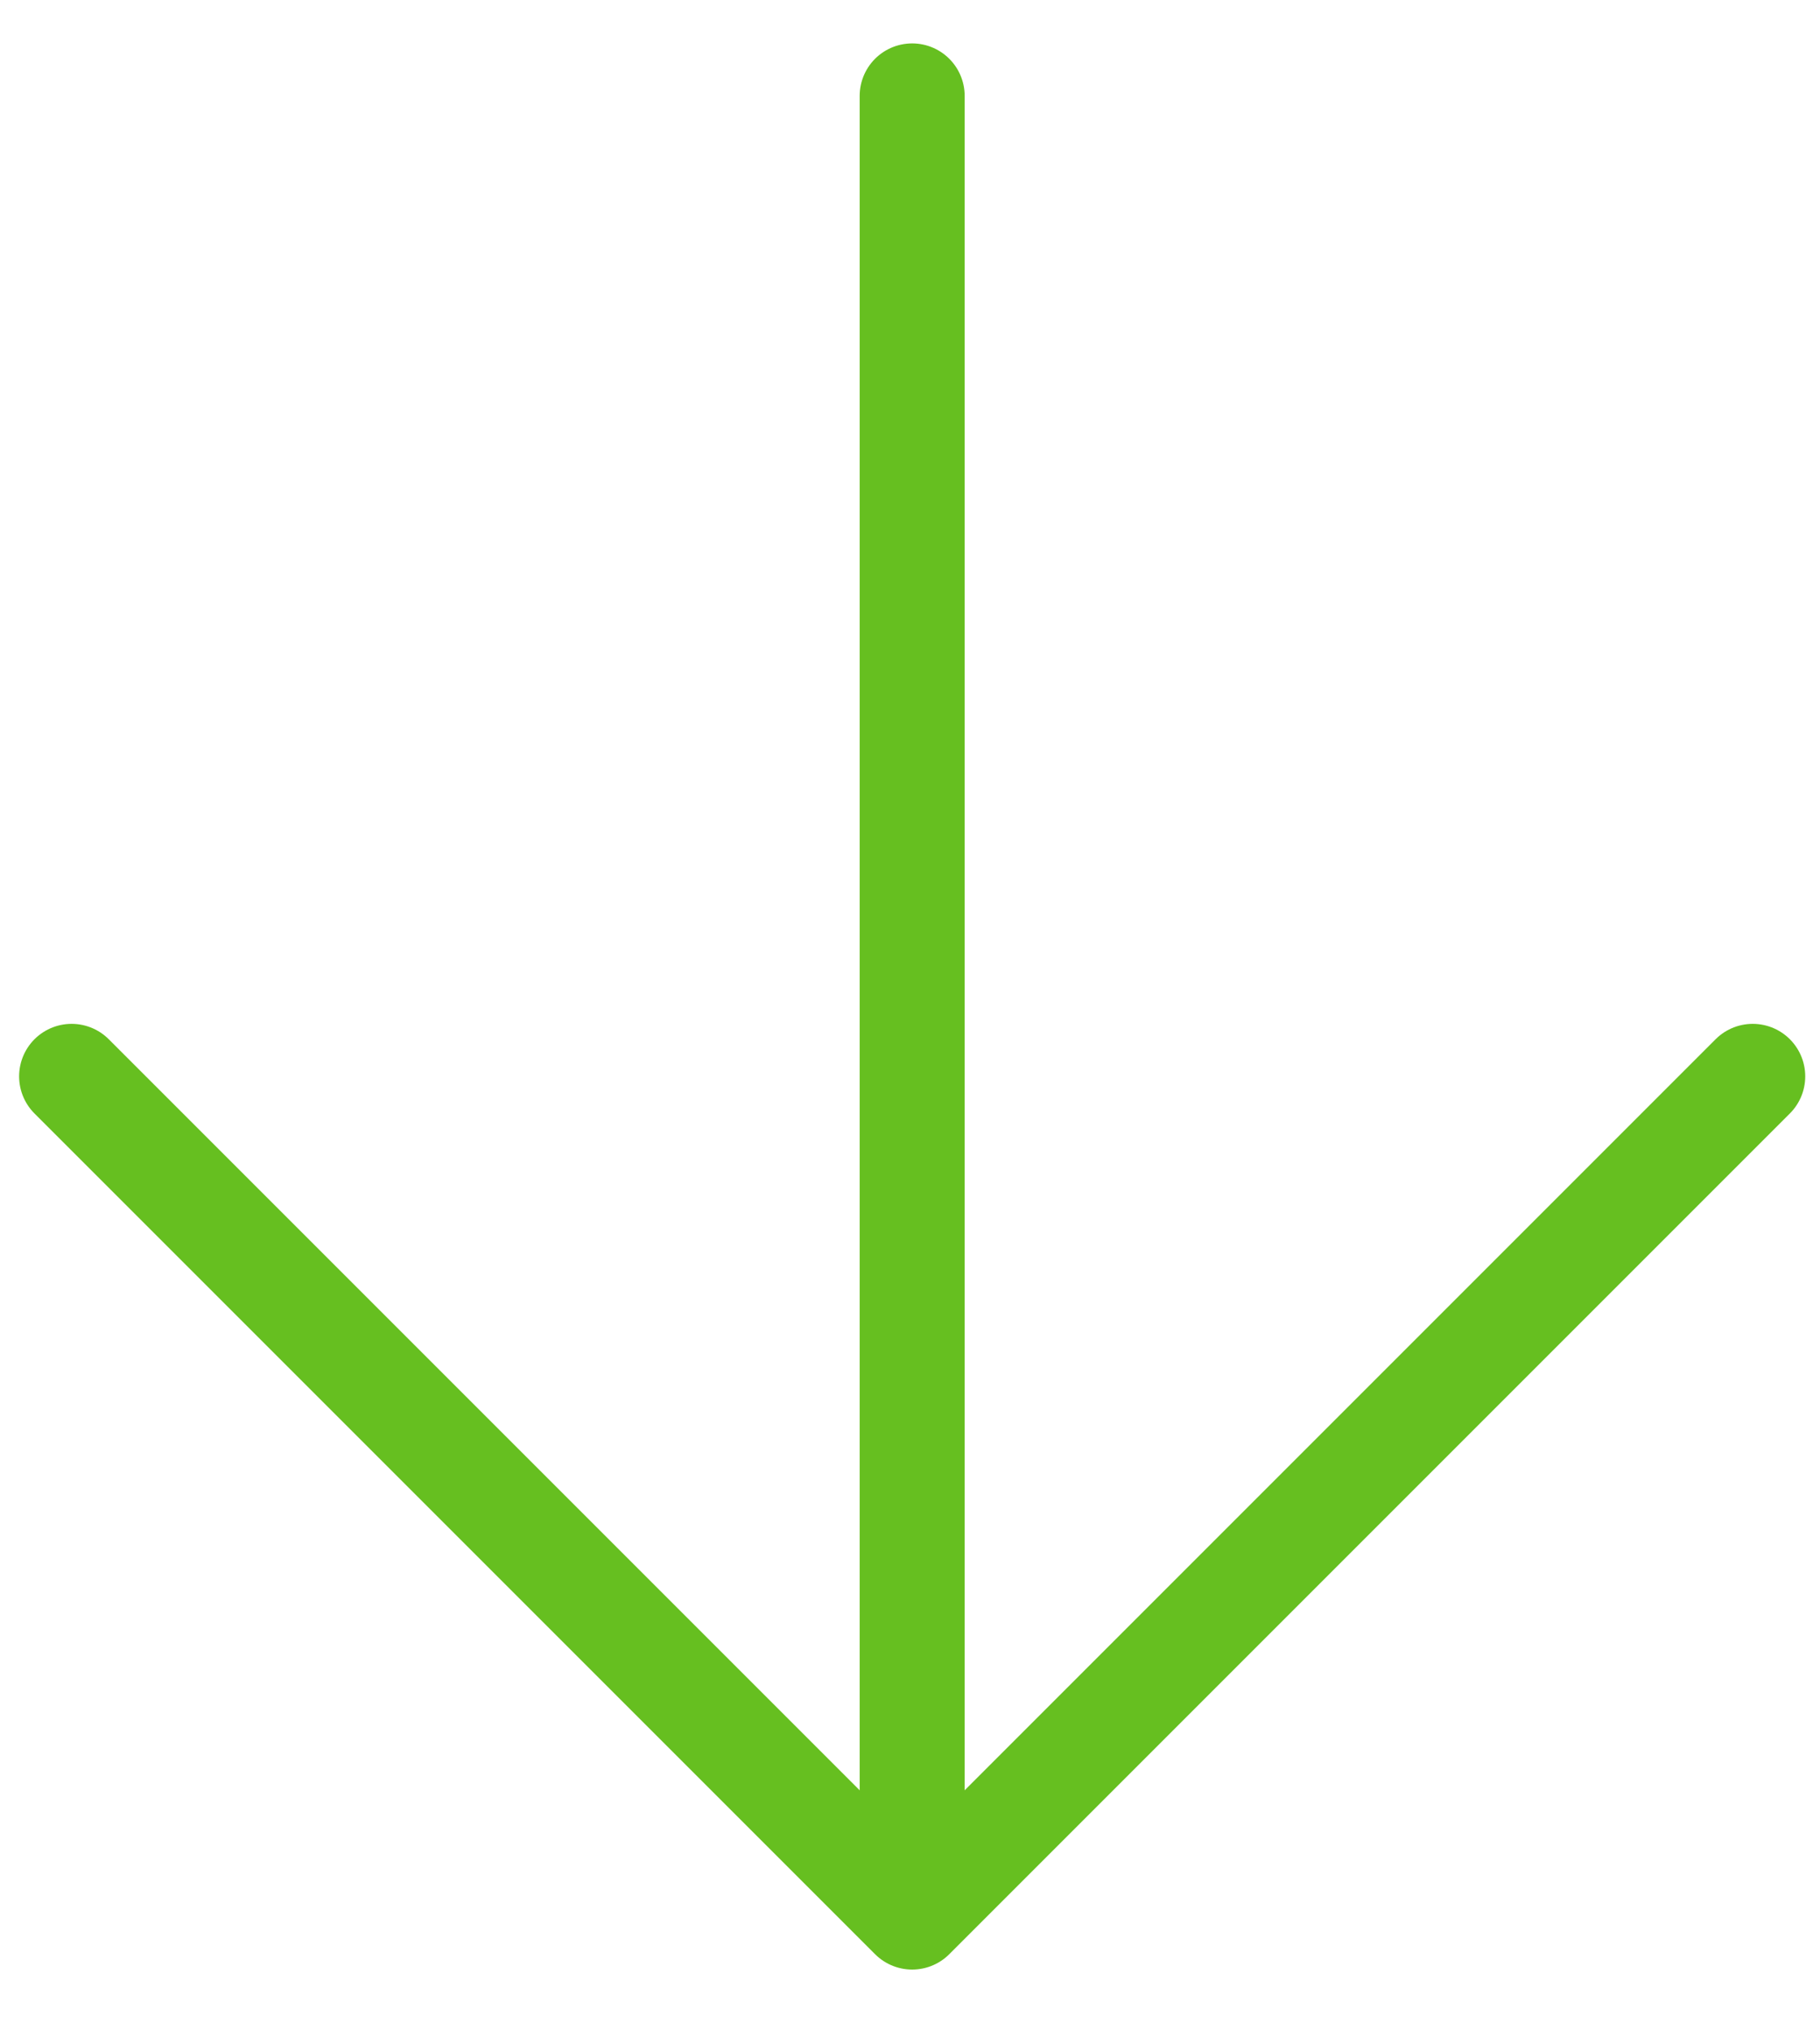 <svg width="26" height="29" viewBox="0 0 26 29" fill="none" xmlns="http://www.w3.org/2000/svg">
<path d="M1.023 15.374L13.031 27.382M13.031 27.382L25.039 15.374M13.031 27.382V1.37" stroke="#66BF20" stroke-width="1.5" stroke-linecap="round" stroke-linejoin="round"/>
</svg>
